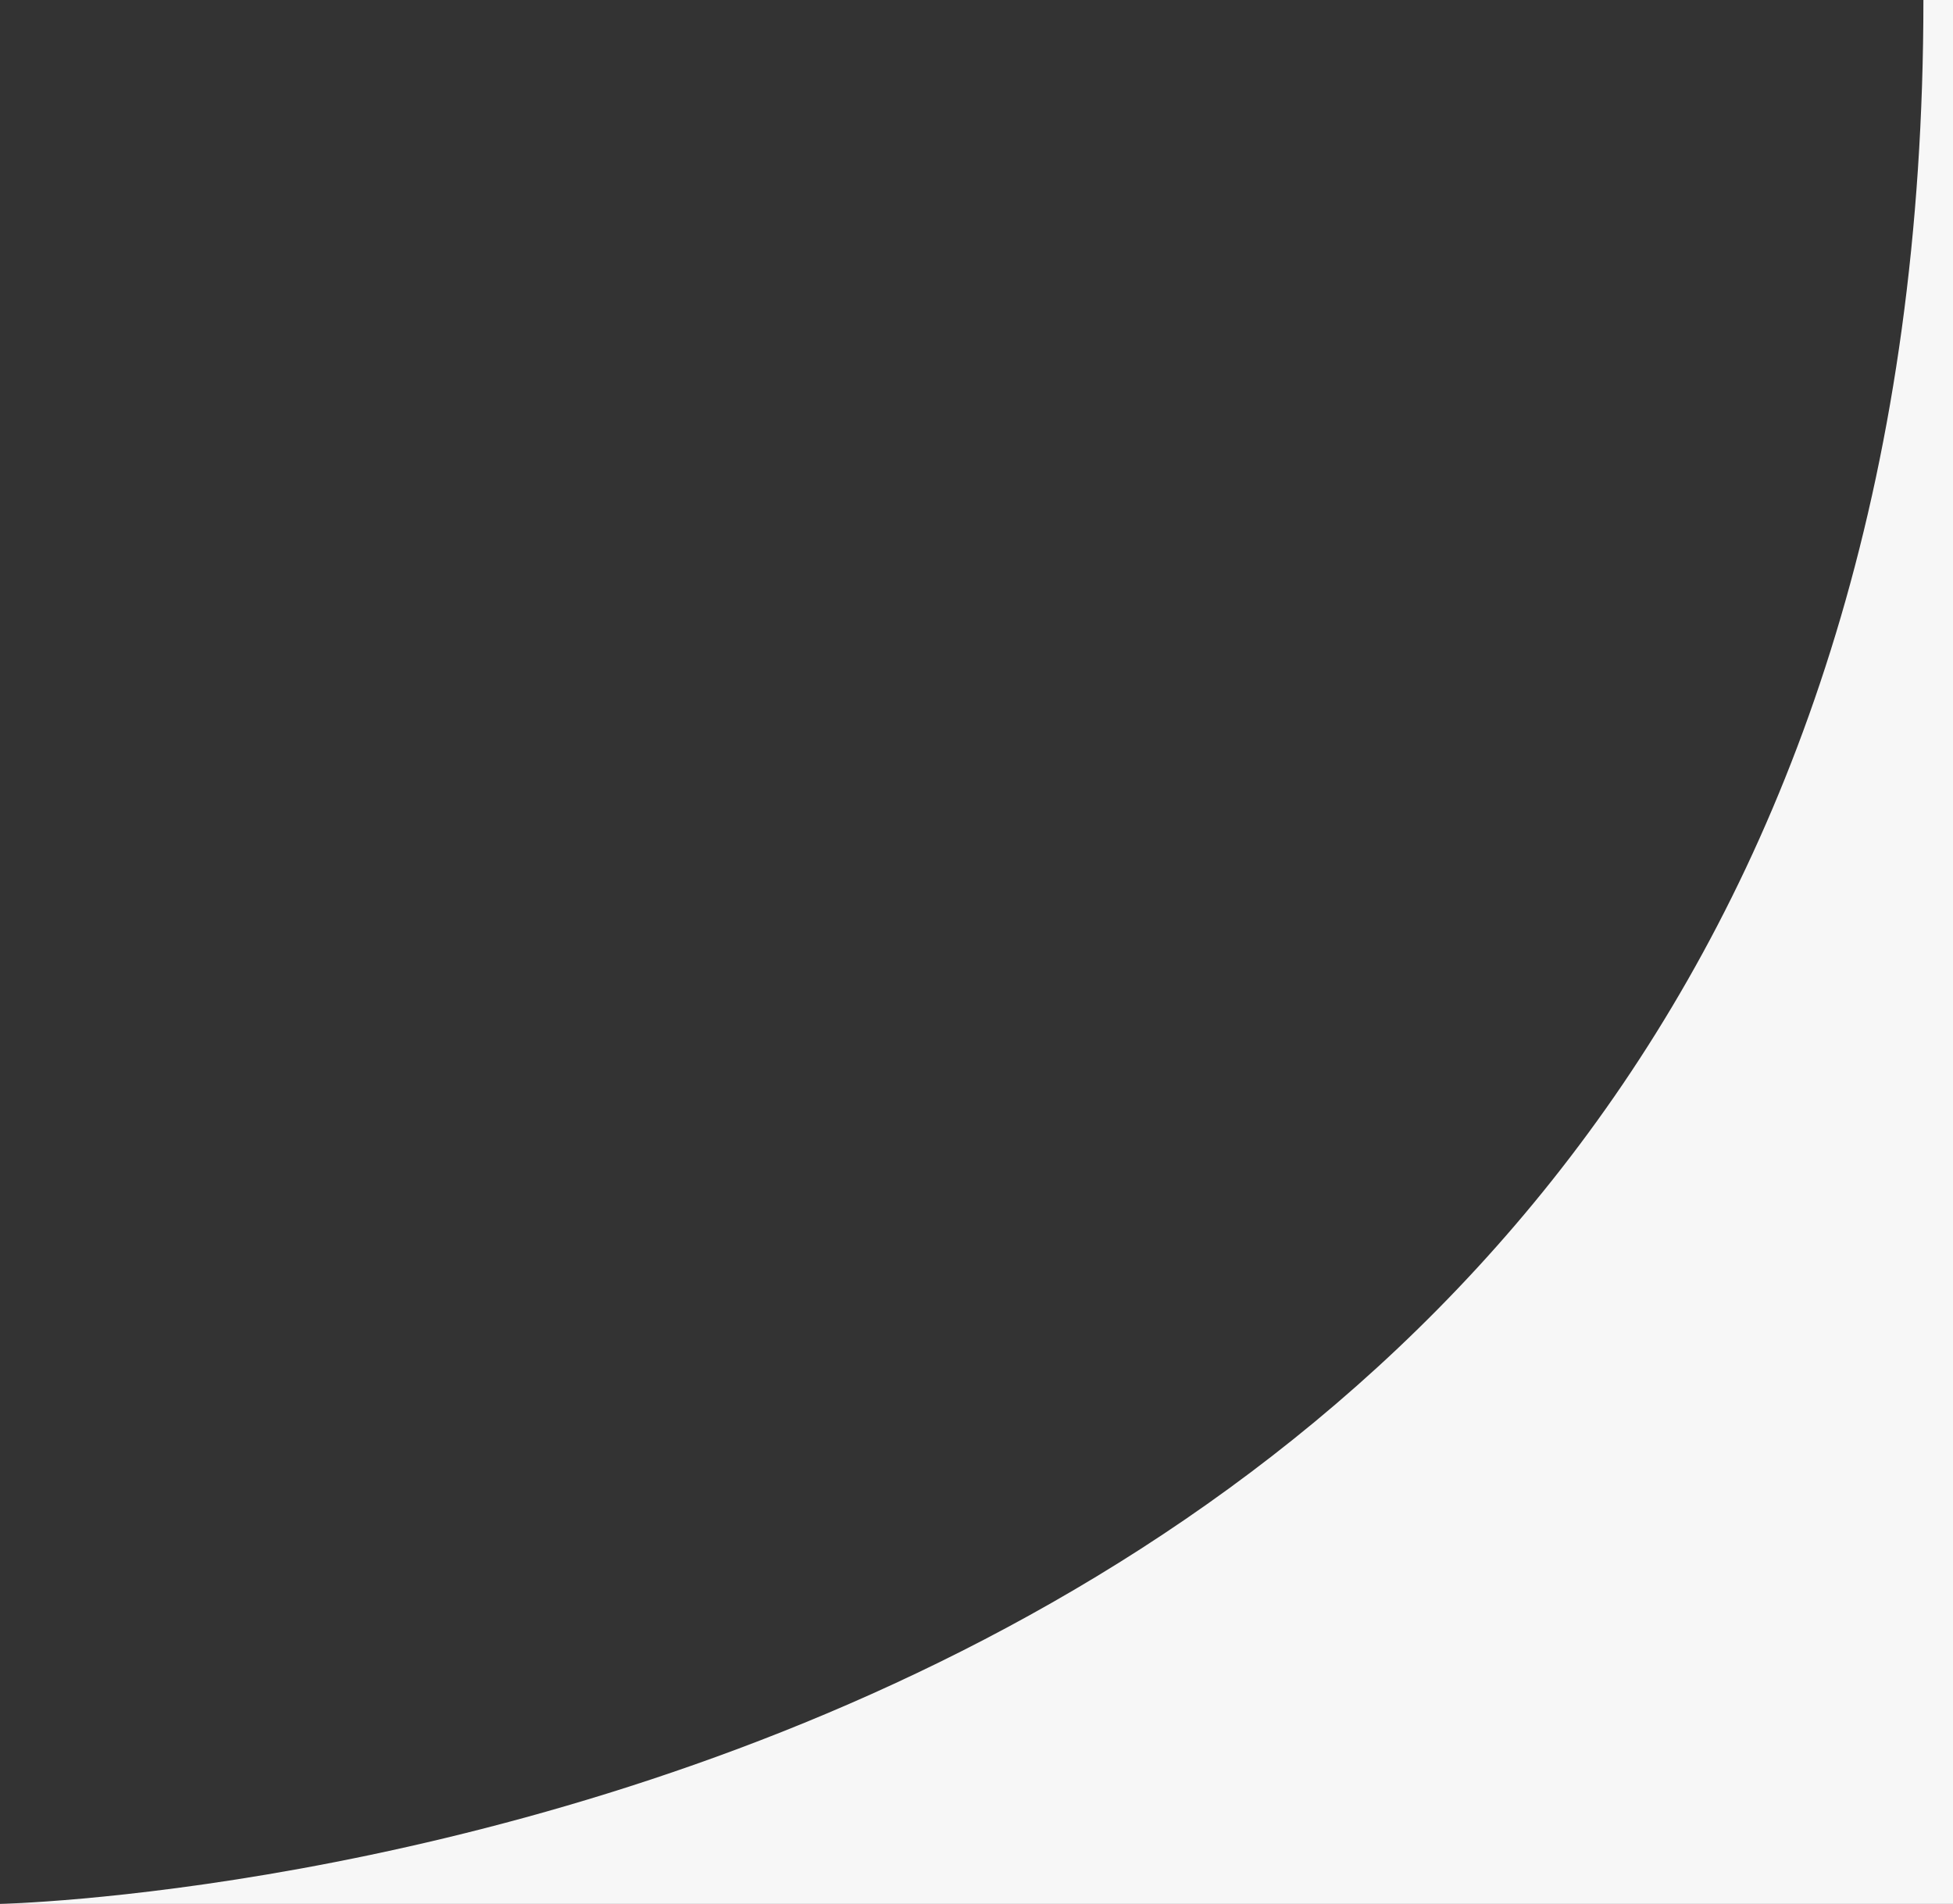 <?xml version="1.0" encoding="utf-8"?>
<!-- Generator: Adobe Illustrator 23.1.0, SVG Export Plug-In . SVG Version: 6.00 Build 0)  -->
<svg version="1.1" id="Layer_1" xmlns="http://www.w3.org/2000/svg" xmlns:xlink="http://www.w3.org/1999/xlink" x="0px" y="0px"
	 viewBox="0 0 19.8 19.3" style="enable-background:new 0 0 19.8 19.3;" xml:space="preserve">
<rect x="0" y="0" width="19.8" height="19.3" fill="#333333" stroke="none"/>
<style type="text/css">
	.st0{fill:#F7F7F7;}
</style>
<path id="Path_2045" class="st0" d="M0,19.3c0,0,19.5-0.4,19.5-19.3h0.3v19.3H0z"/>
</svg>
